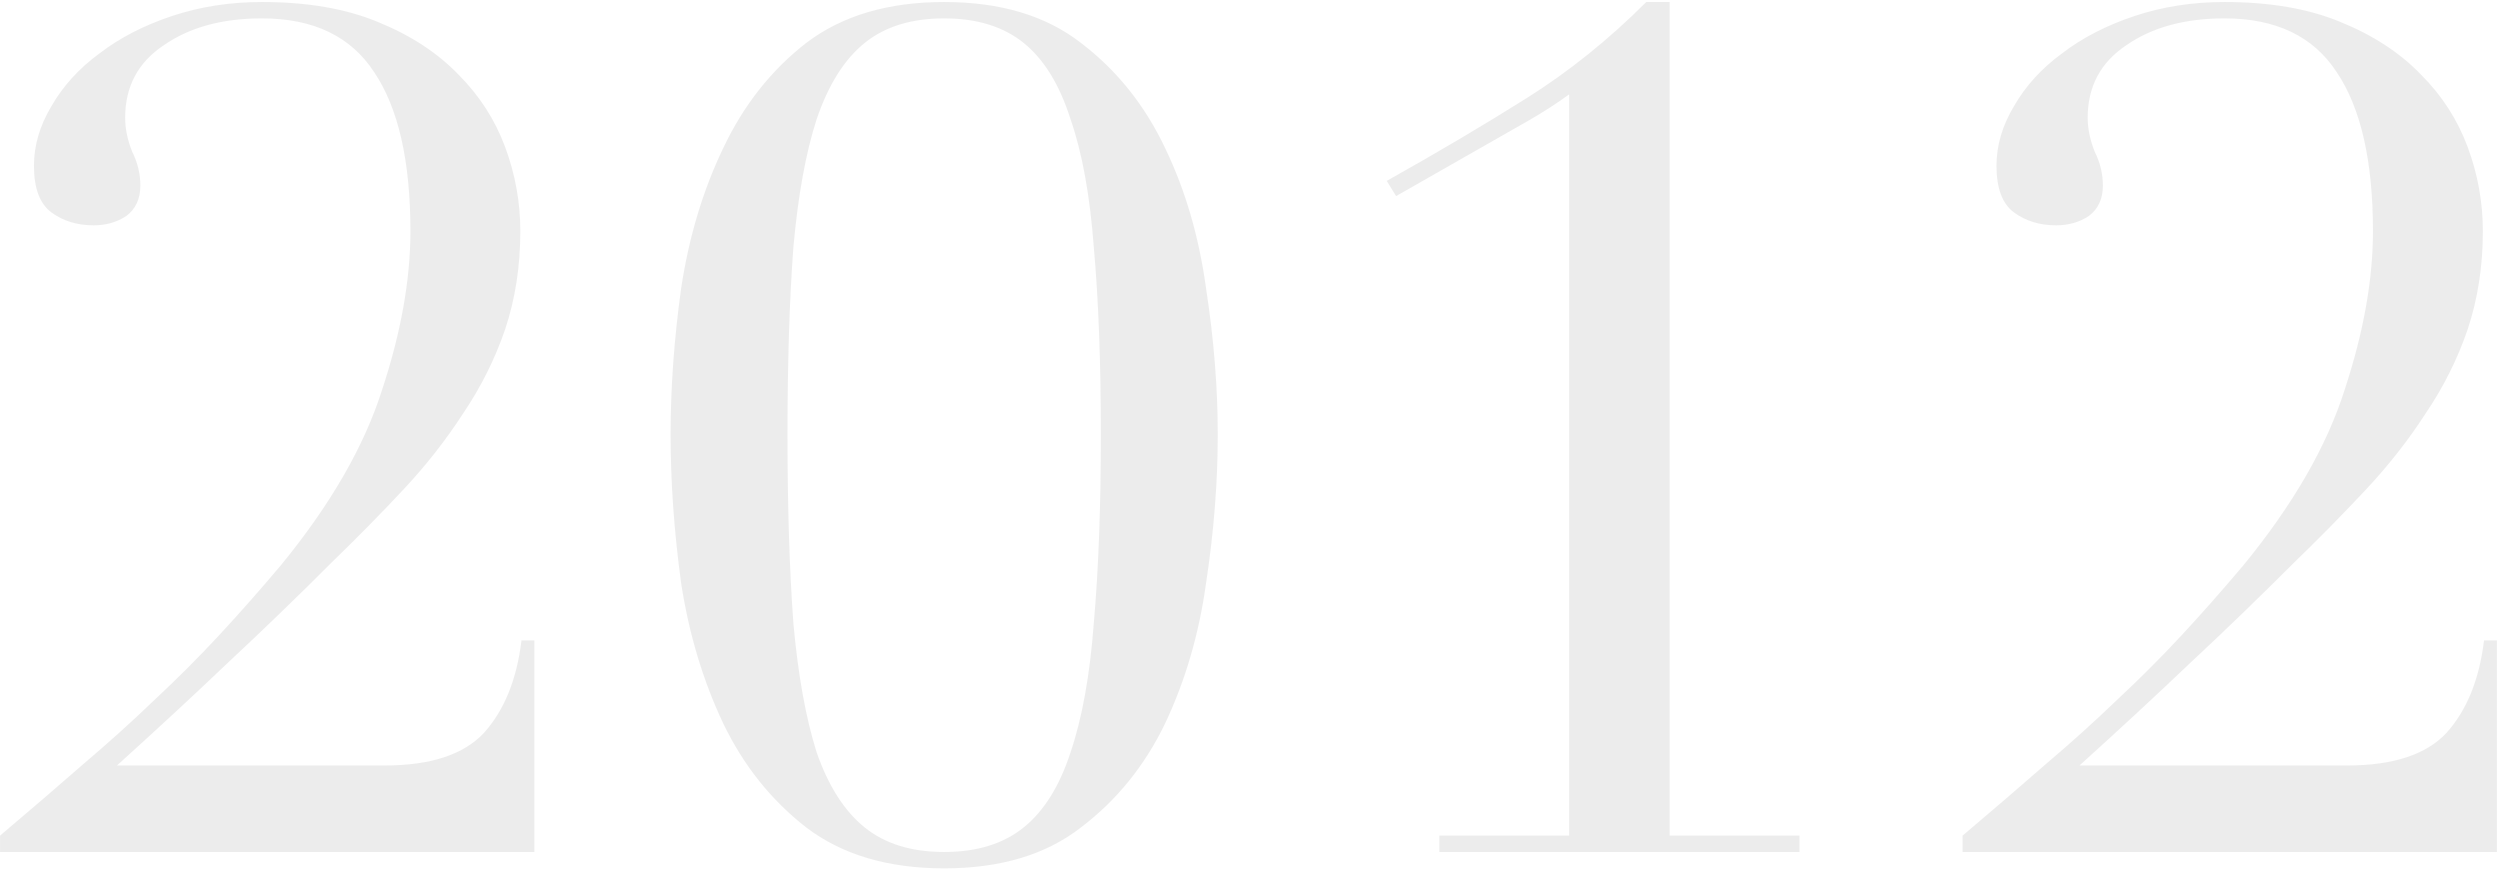 <svg width="402" height="140" viewBox="0 0 402 140" fill="none" xmlns="http://www.w3.org/2000/svg">
  <path d="M85.924 137H0.009V134.368C4.896 130.232 9.346 126.409 13.357 122.9C17.492 119.391 21.315 115.944 24.825 112.56C28.459 109.176 31.906 105.729 35.164 102.22C38.423 98.711 41.745 94.951 45.129 90.94C53.15 81.164 58.602 71.701 61.484 62.552C64.493 53.403 65.996 44.943 65.996 37.172C65.996 25.892 64.054 17.369 60.169 11.604C56.408 5.839 50.392 2.956 42.12 2.956C35.728 2.956 30.465 4.397 26.328 7.28C22.192 10.037 20.125 13.923 20.125 18.936C20.125 20.691 20.5 22.508 21.253 24.388C22.13 26.143 22.569 27.96 22.569 29.84C22.569 31.971 21.817 33.6 20.312 34.728C18.808 35.731 17.054 36.232 15.049 36.232C12.416 36.232 10.161 35.543 8.28 34.164C6.401 32.785 5.46 30.279 5.46 26.644C5.46 23.385 6.401 20.189 8.28 17.056C10.161 13.797 12.73 10.977 15.989 8.596C19.247 6.089 23.133 4.084 27.645 2.58C32.157 1.076 36.982 0.324 42.12 0.324C49.39 0.324 55.594 1.389 60.733 3.52C65.996 5.651 70.32 8.471 73.704 11.98C77.088 15.364 79.595 19.249 81.225 23.636C82.854 28.023 83.668 32.535 83.668 37.172C83.668 42.812 82.854 48.076 81.225 52.964C79.595 57.727 77.339 62.239 74.457 66.5C71.699 70.761 68.503 74.835 64.868 78.72C61.234 82.605 57.411 86.491 53.401 90.376C47.761 96.016 42.183 101.405 36.669 106.544C31.279 111.683 25.326 117.197 18.808 123.088H61.861C69.255 123.088 74.582 121.333 77.841 117.824C81.099 114.189 83.105 109.239 83.856 102.972H85.924V137ZM126.632 69.884C126.632 81.54 126.946 91.629 127.572 100.152C128.324 108.549 129.578 115.505 131.332 121.02C133.212 126.409 135.782 130.42 139.04 133.052C142.299 135.684 146.56 137 151.824 137C157.088 137 161.35 135.684 164.608 133.052C167.867 130.42 170.374 126.409 172.128 121.02C174.008 115.505 175.262 108.549 175.888 100.152C176.64 91.629 177.016 81.54 177.016 69.884C177.016 58.228 176.64 48.201 175.888 39.804C175.262 31.407 174.008 24.513 172.128 19.124C170.374 13.609 167.867 9.536 164.608 6.904C161.35 4.272 157.088 2.956 151.824 2.956C146.56 2.956 142.299 4.272 139.04 6.904C135.782 9.536 133.212 13.609 131.332 19.124C129.578 24.513 128.324 31.407 127.572 39.804C126.946 48.201 126.632 58.228 126.632 69.884ZM107.832 69.884C107.832 62.364 108.396 54.531 109.524 46.384C110.778 38.112 113.034 30.592 116.292 23.824C119.551 16.931 124 11.291 129.64 6.904C135.406 2.517 142.8 0.324 151.824 0.324C160.848 0.324 168.18 2.517 173.82 6.904C179.586 11.291 184.098 16.931 187.356 23.824C190.615 30.592 192.808 38.112 193.936 46.384C195.19 54.531 195.816 62.364 195.816 69.884C195.816 77.529 195.19 85.488 193.936 93.76C192.808 101.907 190.615 109.427 187.356 116.32C184.098 123.088 179.586 128.665 173.82 133.052C168.18 137.439 160.848 139.632 151.824 139.632C142.8 139.632 135.406 137.439 129.64 133.052C124 128.665 119.551 123.088 116.292 116.32C113.034 109.427 110.778 101.907 109.524 93.76C108.396 85.488 107.832 77.529 107.832 69.884ZM231.448 134.368H252.316V15.176C250.436 16.555 248.306 17.933 245.924 19.312L224.492 31.532L222.988 29.088C231.26 24.451 238.78 20.001 245.548 15.74C252.316 11.479 258.708 6.34 264.724 0.324H268.484V134.368H289.352V137H231.448V134.368ZM401.5 137H315.584V134.368C320.472 130.232 324.921 126.409 328.932 122.9C333.068 119.391 336.891 115.944 340.4 112.56C344.035 109.176 347.481 105.729 350.74 102.22C353.999 98.711 357.32 94.951 360.704 90.94C368.725 81.164 374.177 71.701 377.06 62.552C380.068 53.403 381.572 44.943 381.572 37.172C381.572 25.892 379.629 17.369 375.744 11.604C371.984 5.839 365.968 2.956 357.696 2.956C351.304 2.956 346.04 4.397 341.904 7.28C337.768 10.037 335.7 13.923 335.7 18.936C335.7 20.691 336.076 22.508 336.828 24.388C337.705 26.143 338.144 27.96 338.144 29.84C338.144 31.971 337.392 33.6 335.888 34.728C334.384 35.731 332.629 36.232 330.624 36.232C327.992 36.232 325.736 35.543 323.856 34.164C321.976 32.785 321.036 30.279 321.036 26.644C321.036 23.385 321.976 20.189 323.856 17.056C325.736 13.797 328.305 10.977 331.564 8.596C334.823 6.089 338.708 4.084 343.22 2.58C347.732 1.076 352.557 0.324 357.696 0.324C364.965 0.324 371.169 1.389 376.308 3.52C381.572 5.651 385.896 8.471 389.28 11.98C392.664 15.364 395.171 19.249 396.8 23.636C398.429 28.023 399.244 32.535 399.244 37.172C399.244 42.812 398.429 48.076 396.8 52.964C395.171 57.727 392.915 62.239 390.032 66.5C387.275 70.761 384.079 74.835 380.444 78.72C376.809 82.605 372.987 86.491 368.976 90.376C363.336 96.016 357.759 101.405 352.244 106.544C346.855 111.683 340.901 117.197 334.384 123.088H377.436C384.831 123.088 390.157 121.333 393.416 117.824C396.675 114.189 398.68 109.239 399.432 102.972H401.5V137Z" fill="#111111" fill-opacity="0.08"/>
</svg>
